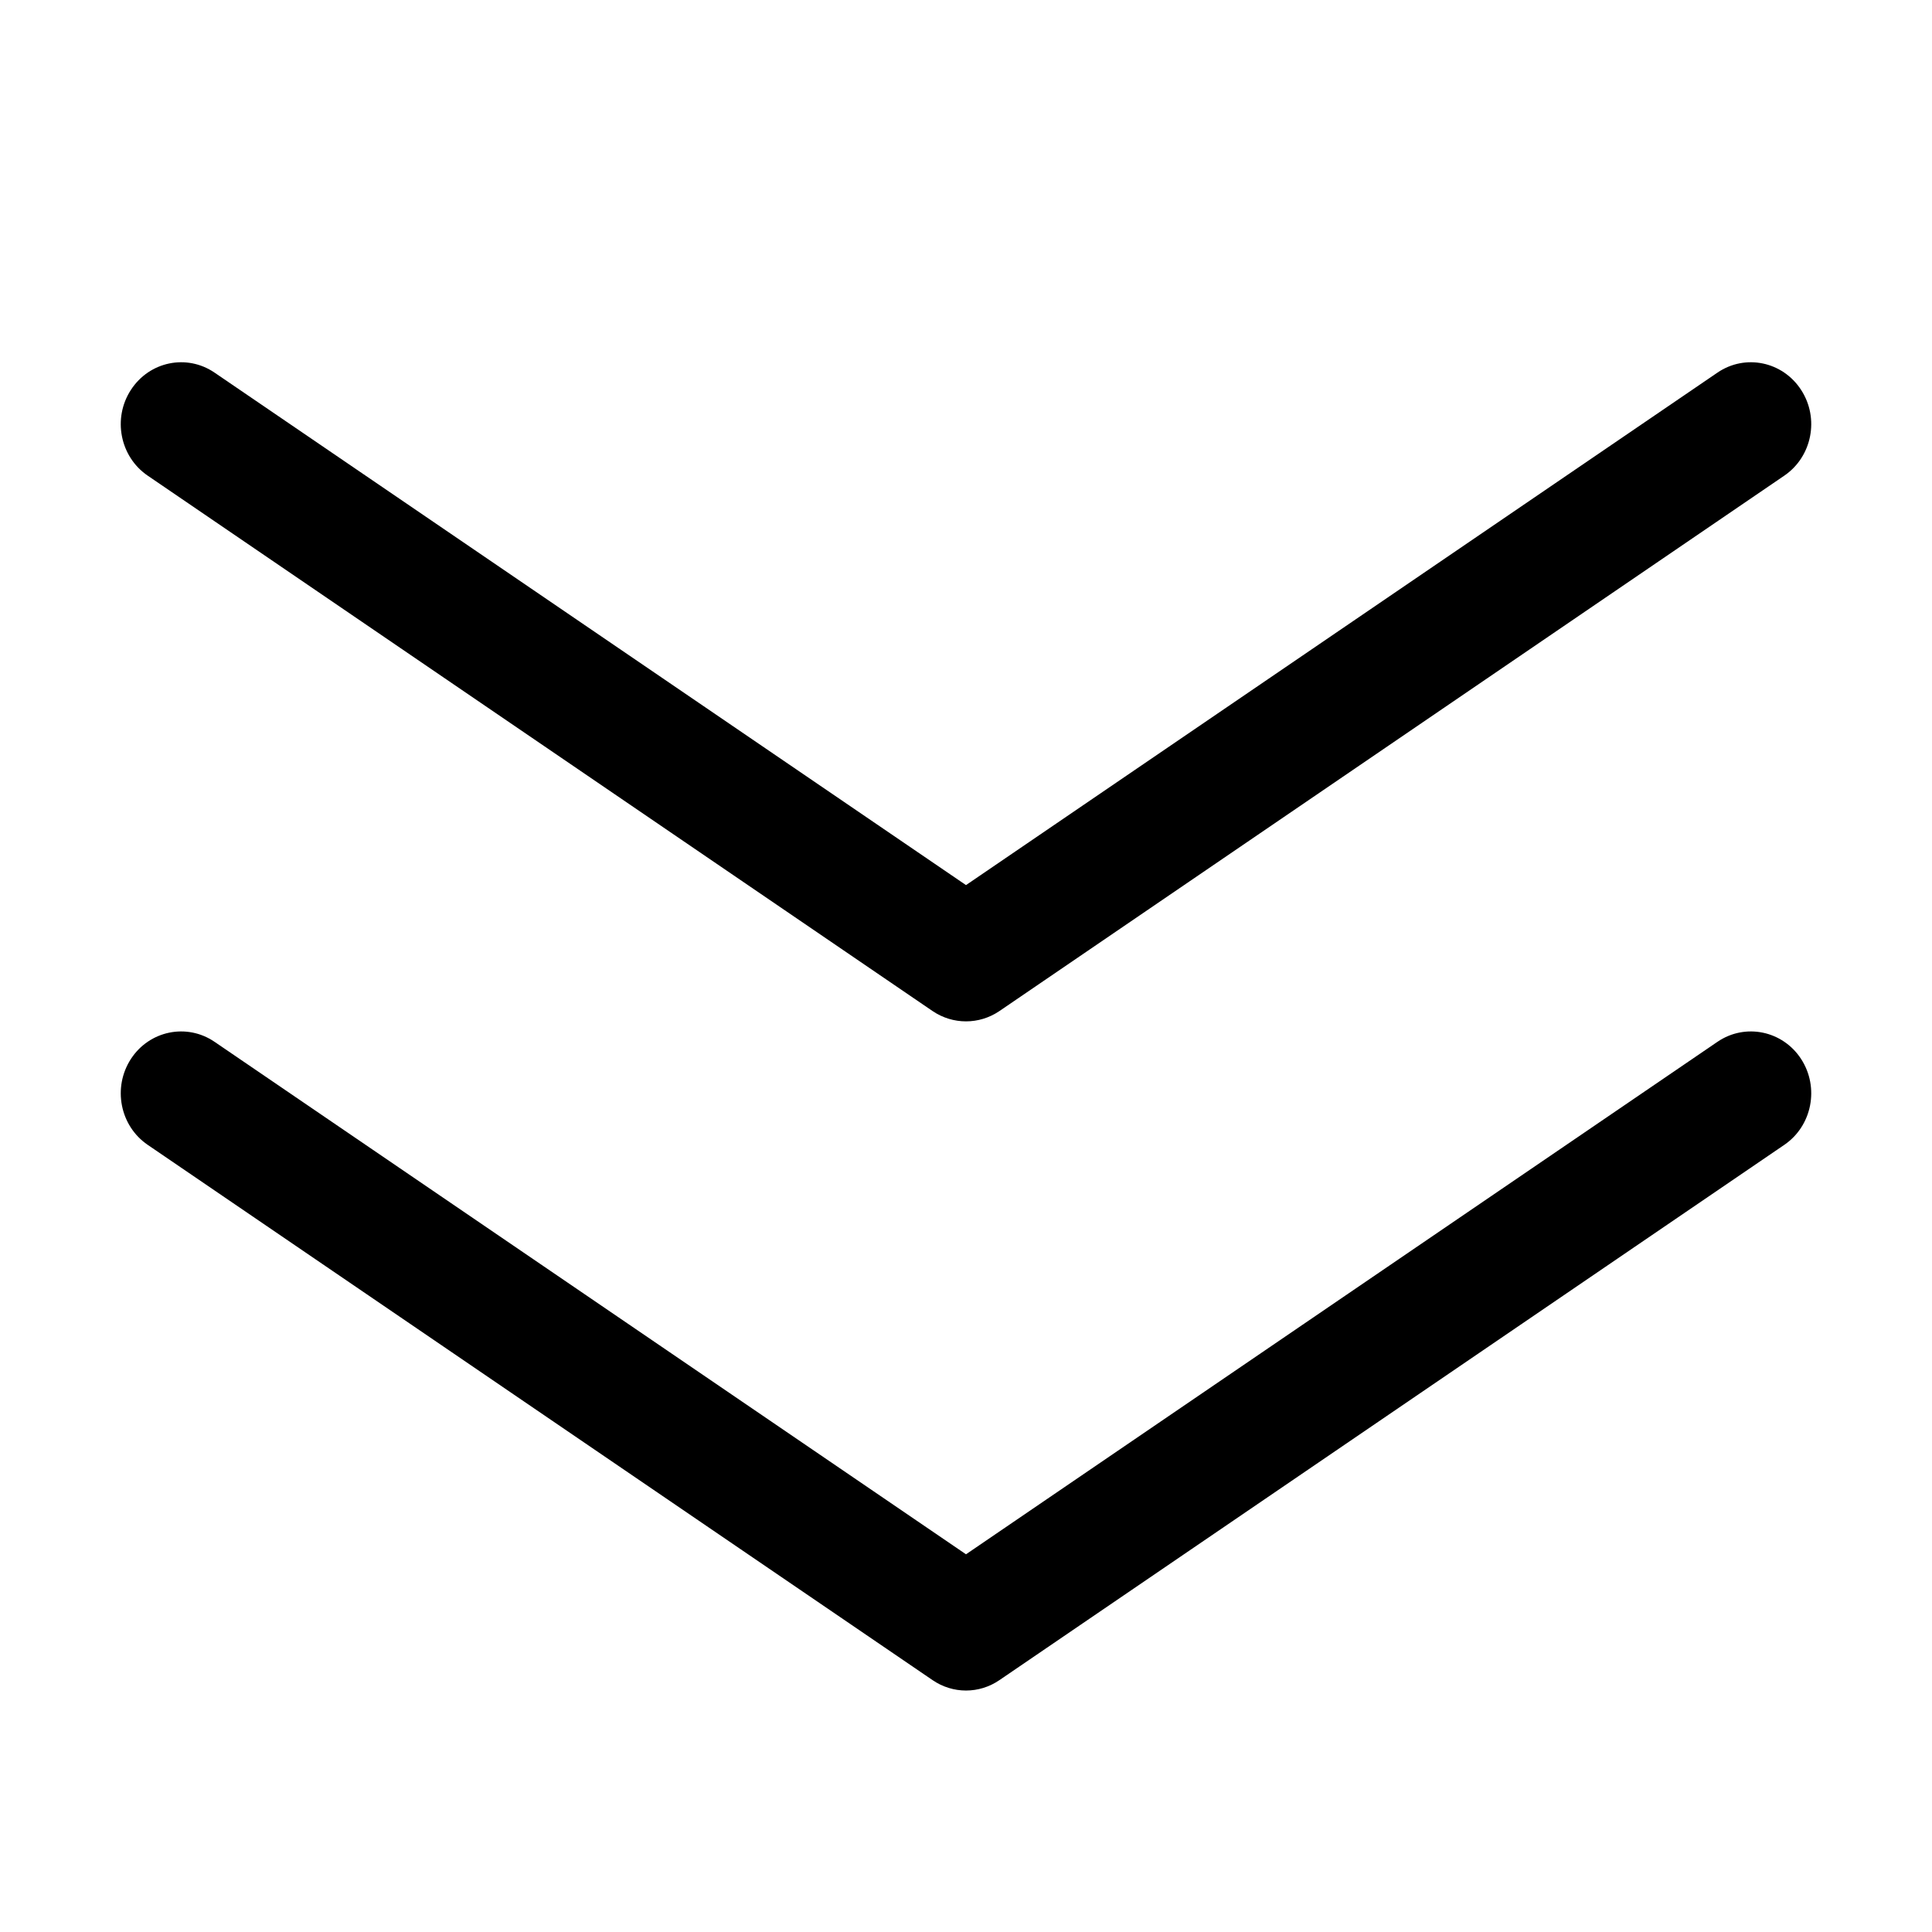<svg width="16" height="16" viewBox="0 0 16 16" fill="none" xmlns="http://www.w3.org/2000/svg">
<path d="M14.777 3.939C15.007 3.782 15.069 3.464 14.916 3.229C14.763 2.993 14.453 2.929 14.223 3.086L8 7.33L1.777 3.086C1.547 2.929 1.237 2.993 1.084 3.229C0.931 3.464 0.993 3.782 1.223 3.939L7.723 8.373C7.891 8.487 8.109 8.487 8.277 8.373L14.777 3.939Z" fill="black"/>
<path d="M14.777 9.481C15.007 9.324 15.069 9.006 14.916 8.77C14.763 8.535 14.453 8.471 14.223 8.628L8 12.872L1.777 8.628C1.547 8.471 1.237 8.535 1.084 8.77C0.931 9.006 0.993 9.324 1.223 9.481L7.723 13.914C7.891 14.029 8.109 14.029 8.277 13.914L14.777 9.481Z" fill="black"/>
</svg>
